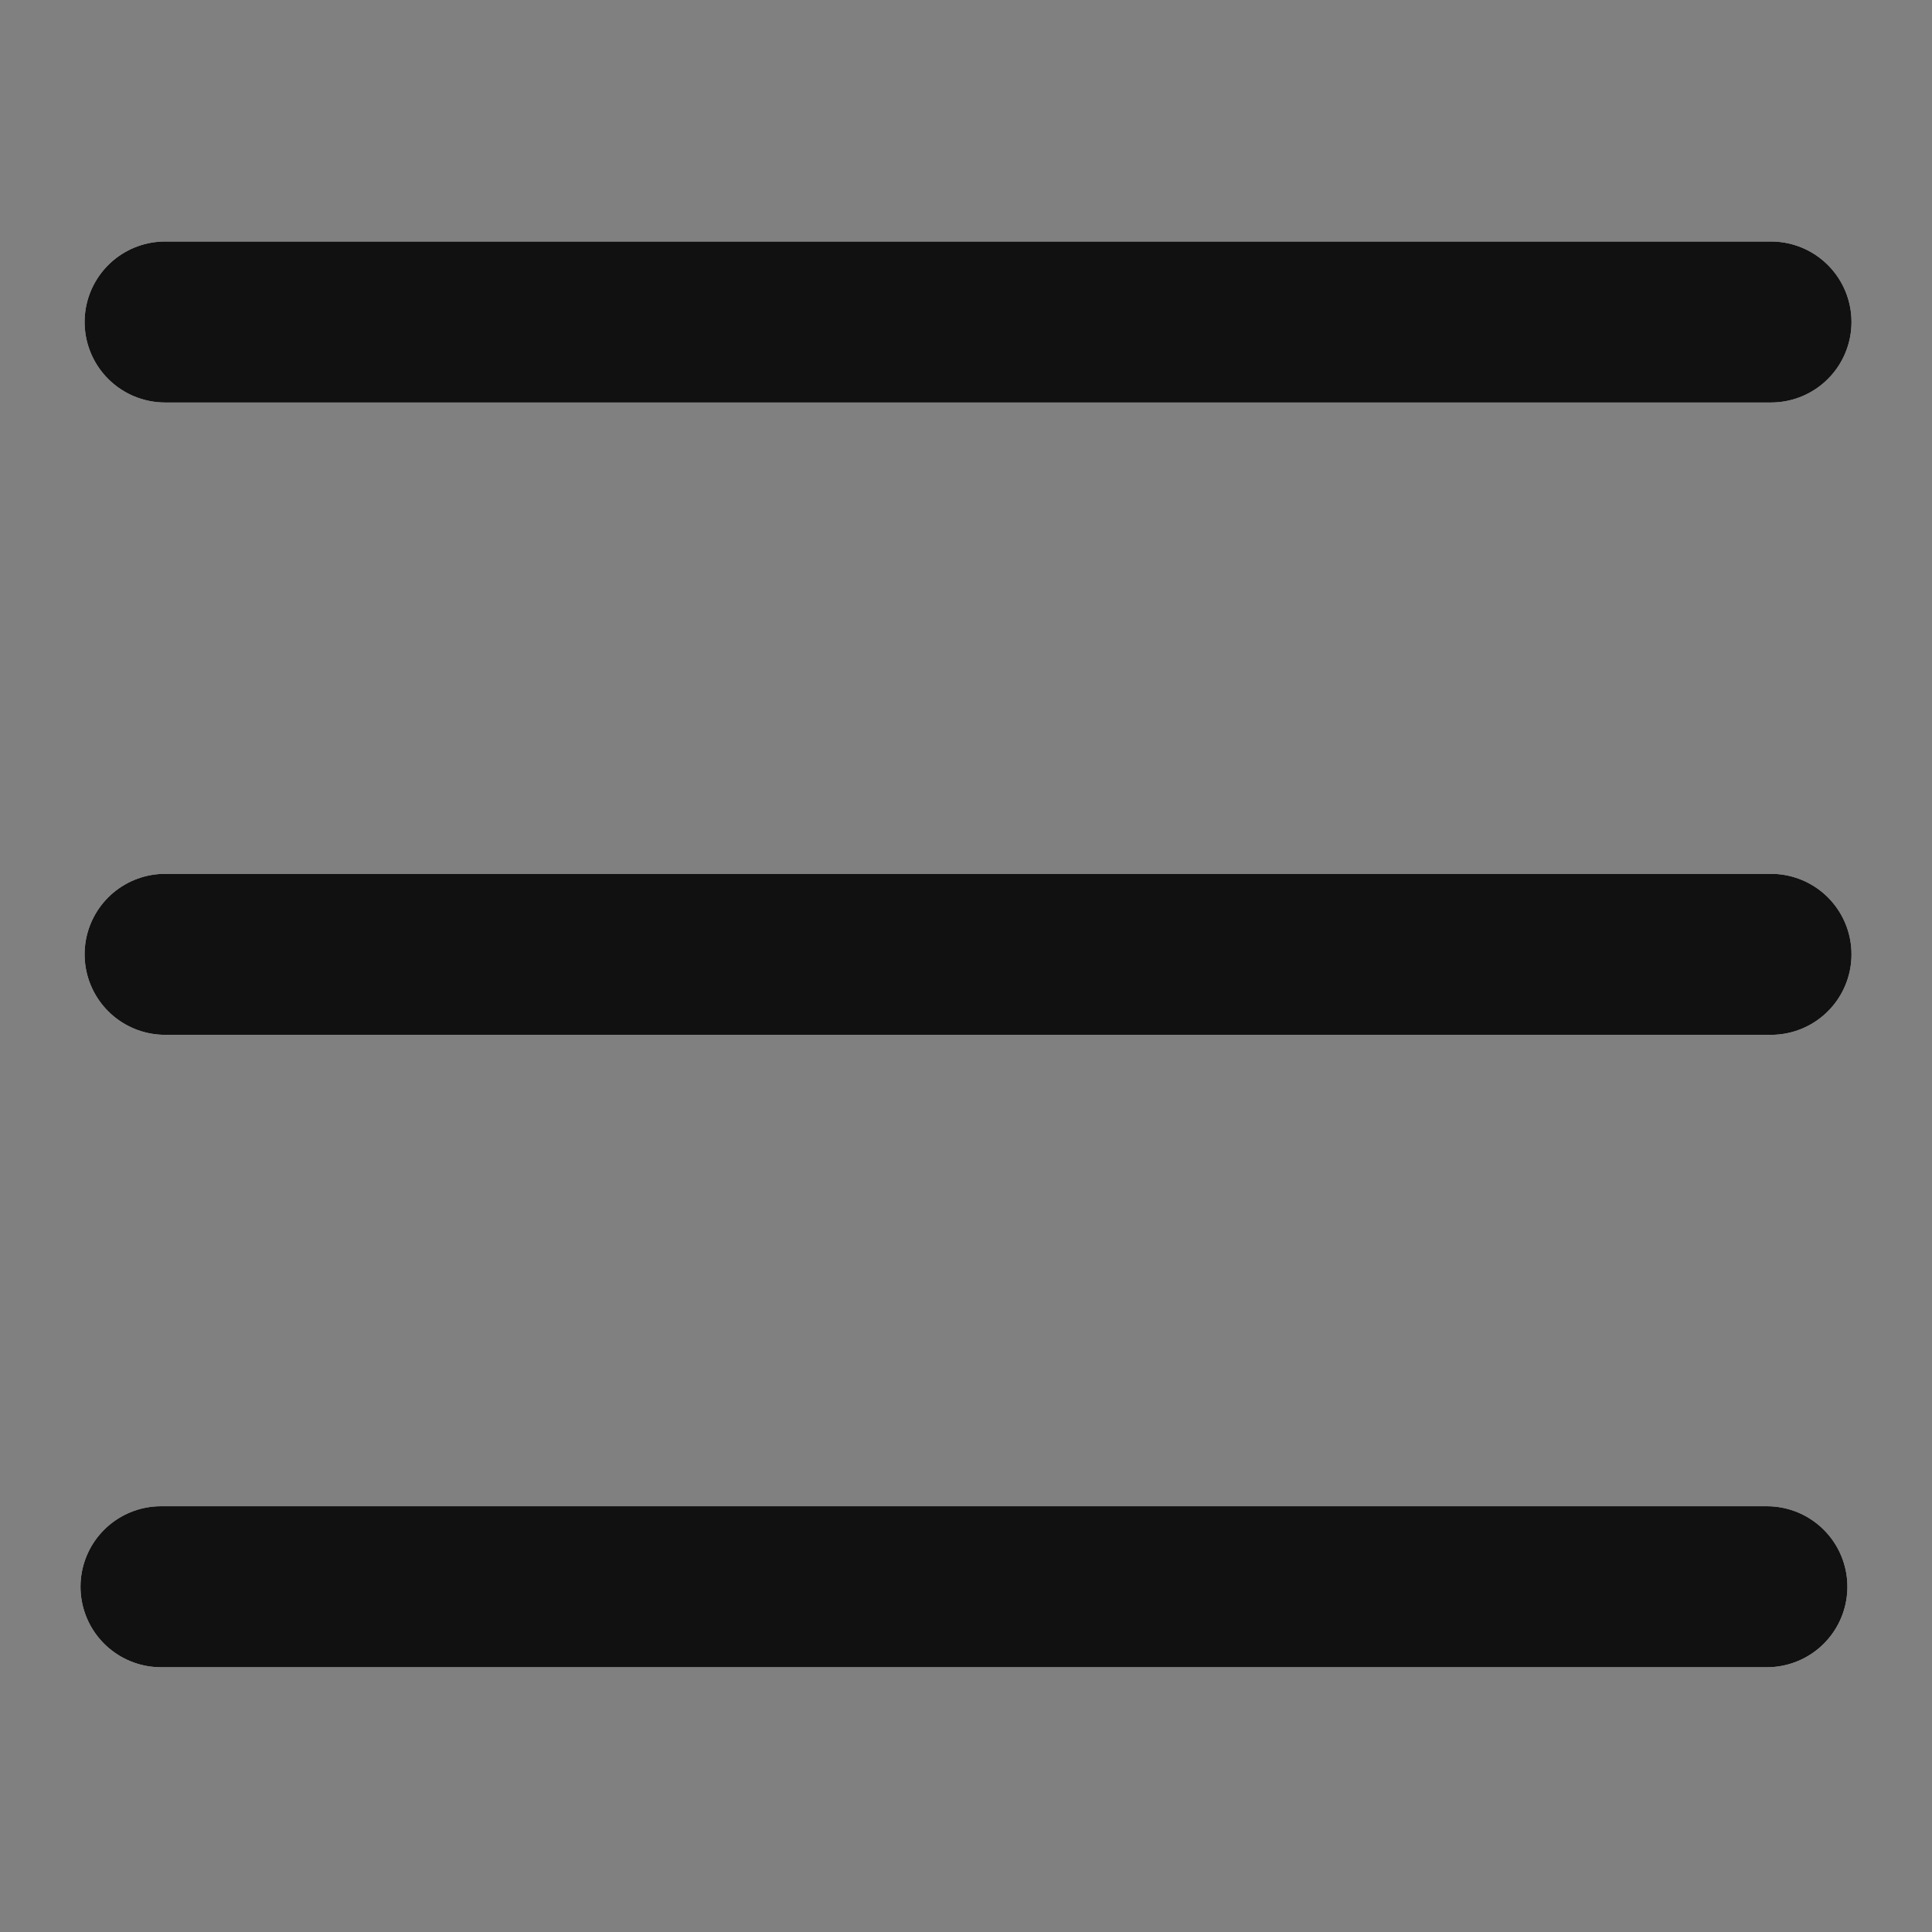 <svg width="24" height="24" viewBox="0 0 24 24" fill="none" xmlns="http://www.w3.org/2000/svg">
<rect x="0" y="0" width="24" height="24" fill="#808080" stroke="none"/>
<path d="M2.051 11.855H22" stroke="white" stroke-width="2" stroke-linecap="round" stroke-linejoin="round"/>
<path d="M2.051 11.855H22" stroke="#111111" stroke-width="2" stroke-linecap="round" stroke-linejoin="round"/>
<path d="M2.051 4H22" stroke="white" stroke-width="2" stroke-linecap="round" stroke-linejoin="round"/>
<path d="M2.051 4H22" stroke="#111111" stroke-width="2" stroke-linecap="round" stroke-linejoin="round"/>
<path d="M2 19.711L21.949 19.711" stroke="white" stroke-width="2" stroke-linecap="round" stroke-linejoin="round"/>
<path d="M2 19.711L21.949 19.711" stroke="#111111" stroke-width="2" stroke-linecap="round" stroke-linejoin="round"/>
</svg>
